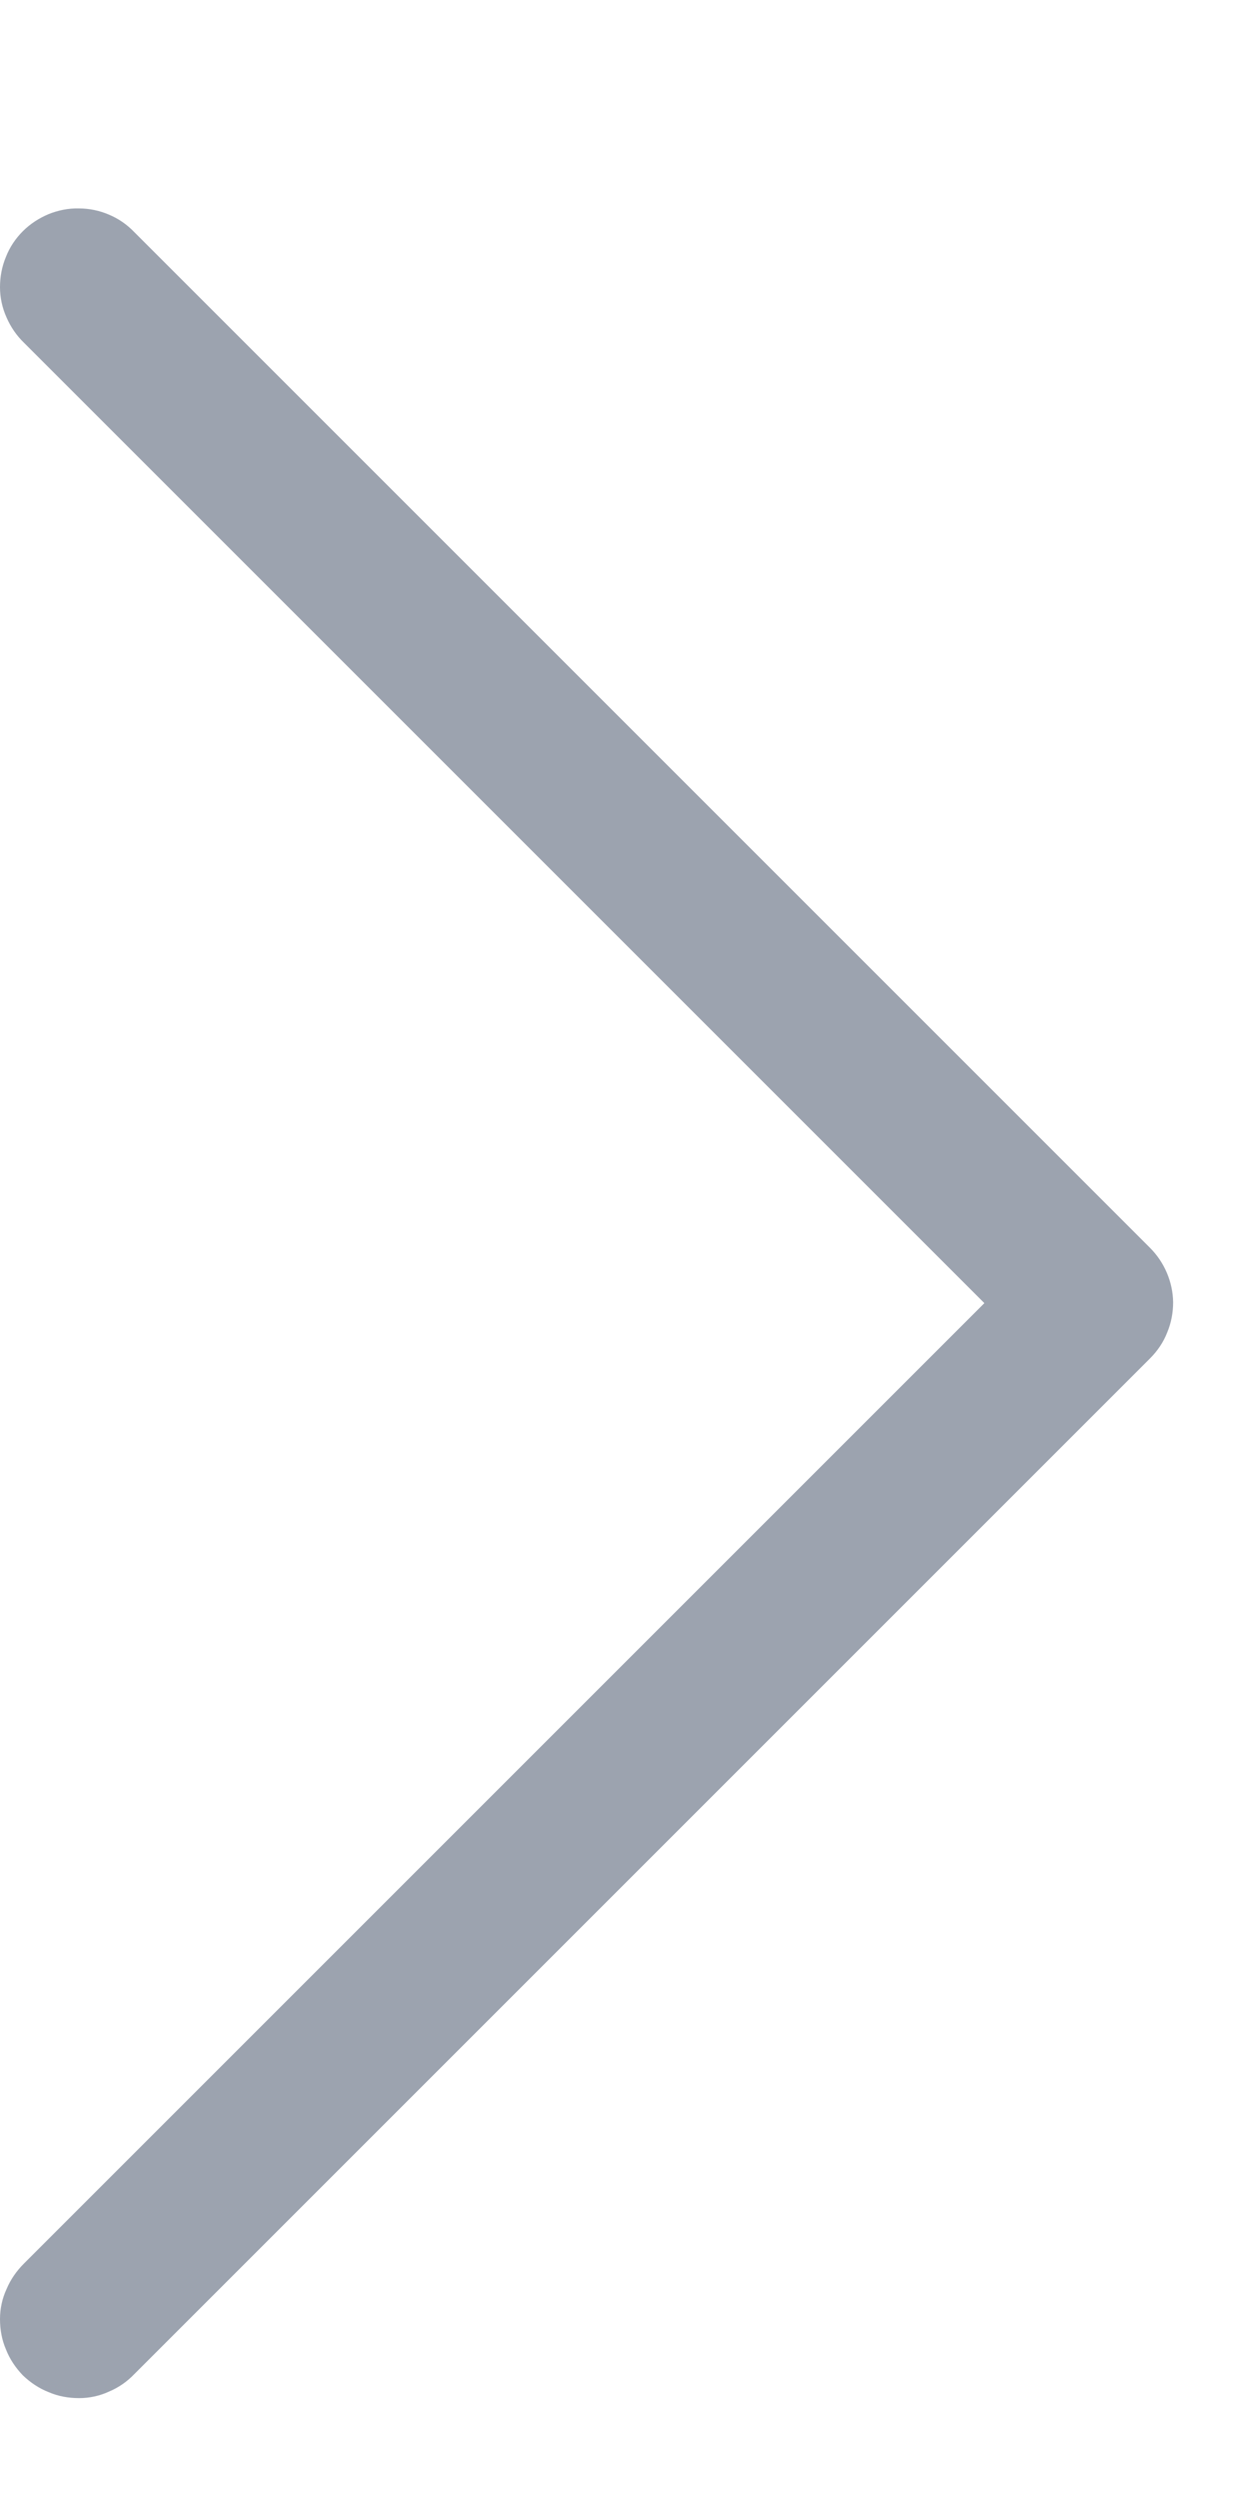 <svg width="4" height="8" viewBox="0 0 4 8" fill="none" xmlns="http://www.w3.org/2000/svg">
<path d="M3.754 4.167C3.753 4.102 3.726 4.039 3.68 3.993L0.43 0.743C0.407 0.719 0.38 0.7 0.349 0.687C0.319 0.674 0.286 0.667 0.253 0.667C0.219 0.666 0.186 0.673 0.156 0.685C0.125 0.698 0.097 0.716 0.073 0.74C0.05 0.763 0.031 0.791 0.019 0.822C0.006 0.853 -0 0.886 1.2923e-05 0.919C0 0.952 0.007 0.985 0.021 1.016C0.034 1.046 0.053 1.074 0.077 1.097L3.15 4.17L0.077 7.243C0.053 7.267 0.034 7.294 0.021 7.325C0.007 7.355 0 7.388 1.32746e-05 7.421C-0 7.455 0.006 7.488 0.019 7.518C0.031 7.549 0.05 7.577 0.073 7.601C0.097 7.624 0.125 7.643 0.156 7.655C0.186 7.668 0.219 7.674 0.253 7.674C0.286 7.674 0.319 7.667 0.349 7.653C0.38 7.64 0.407 7.621 0.43 7.597L3.68 4.347C3.704 4.323 3.723 4.295 3.735 4.264C3.748 4.233 3.754 4.2 3.754 4.167Z" fill="#9CA3AF"/>
</svg>
